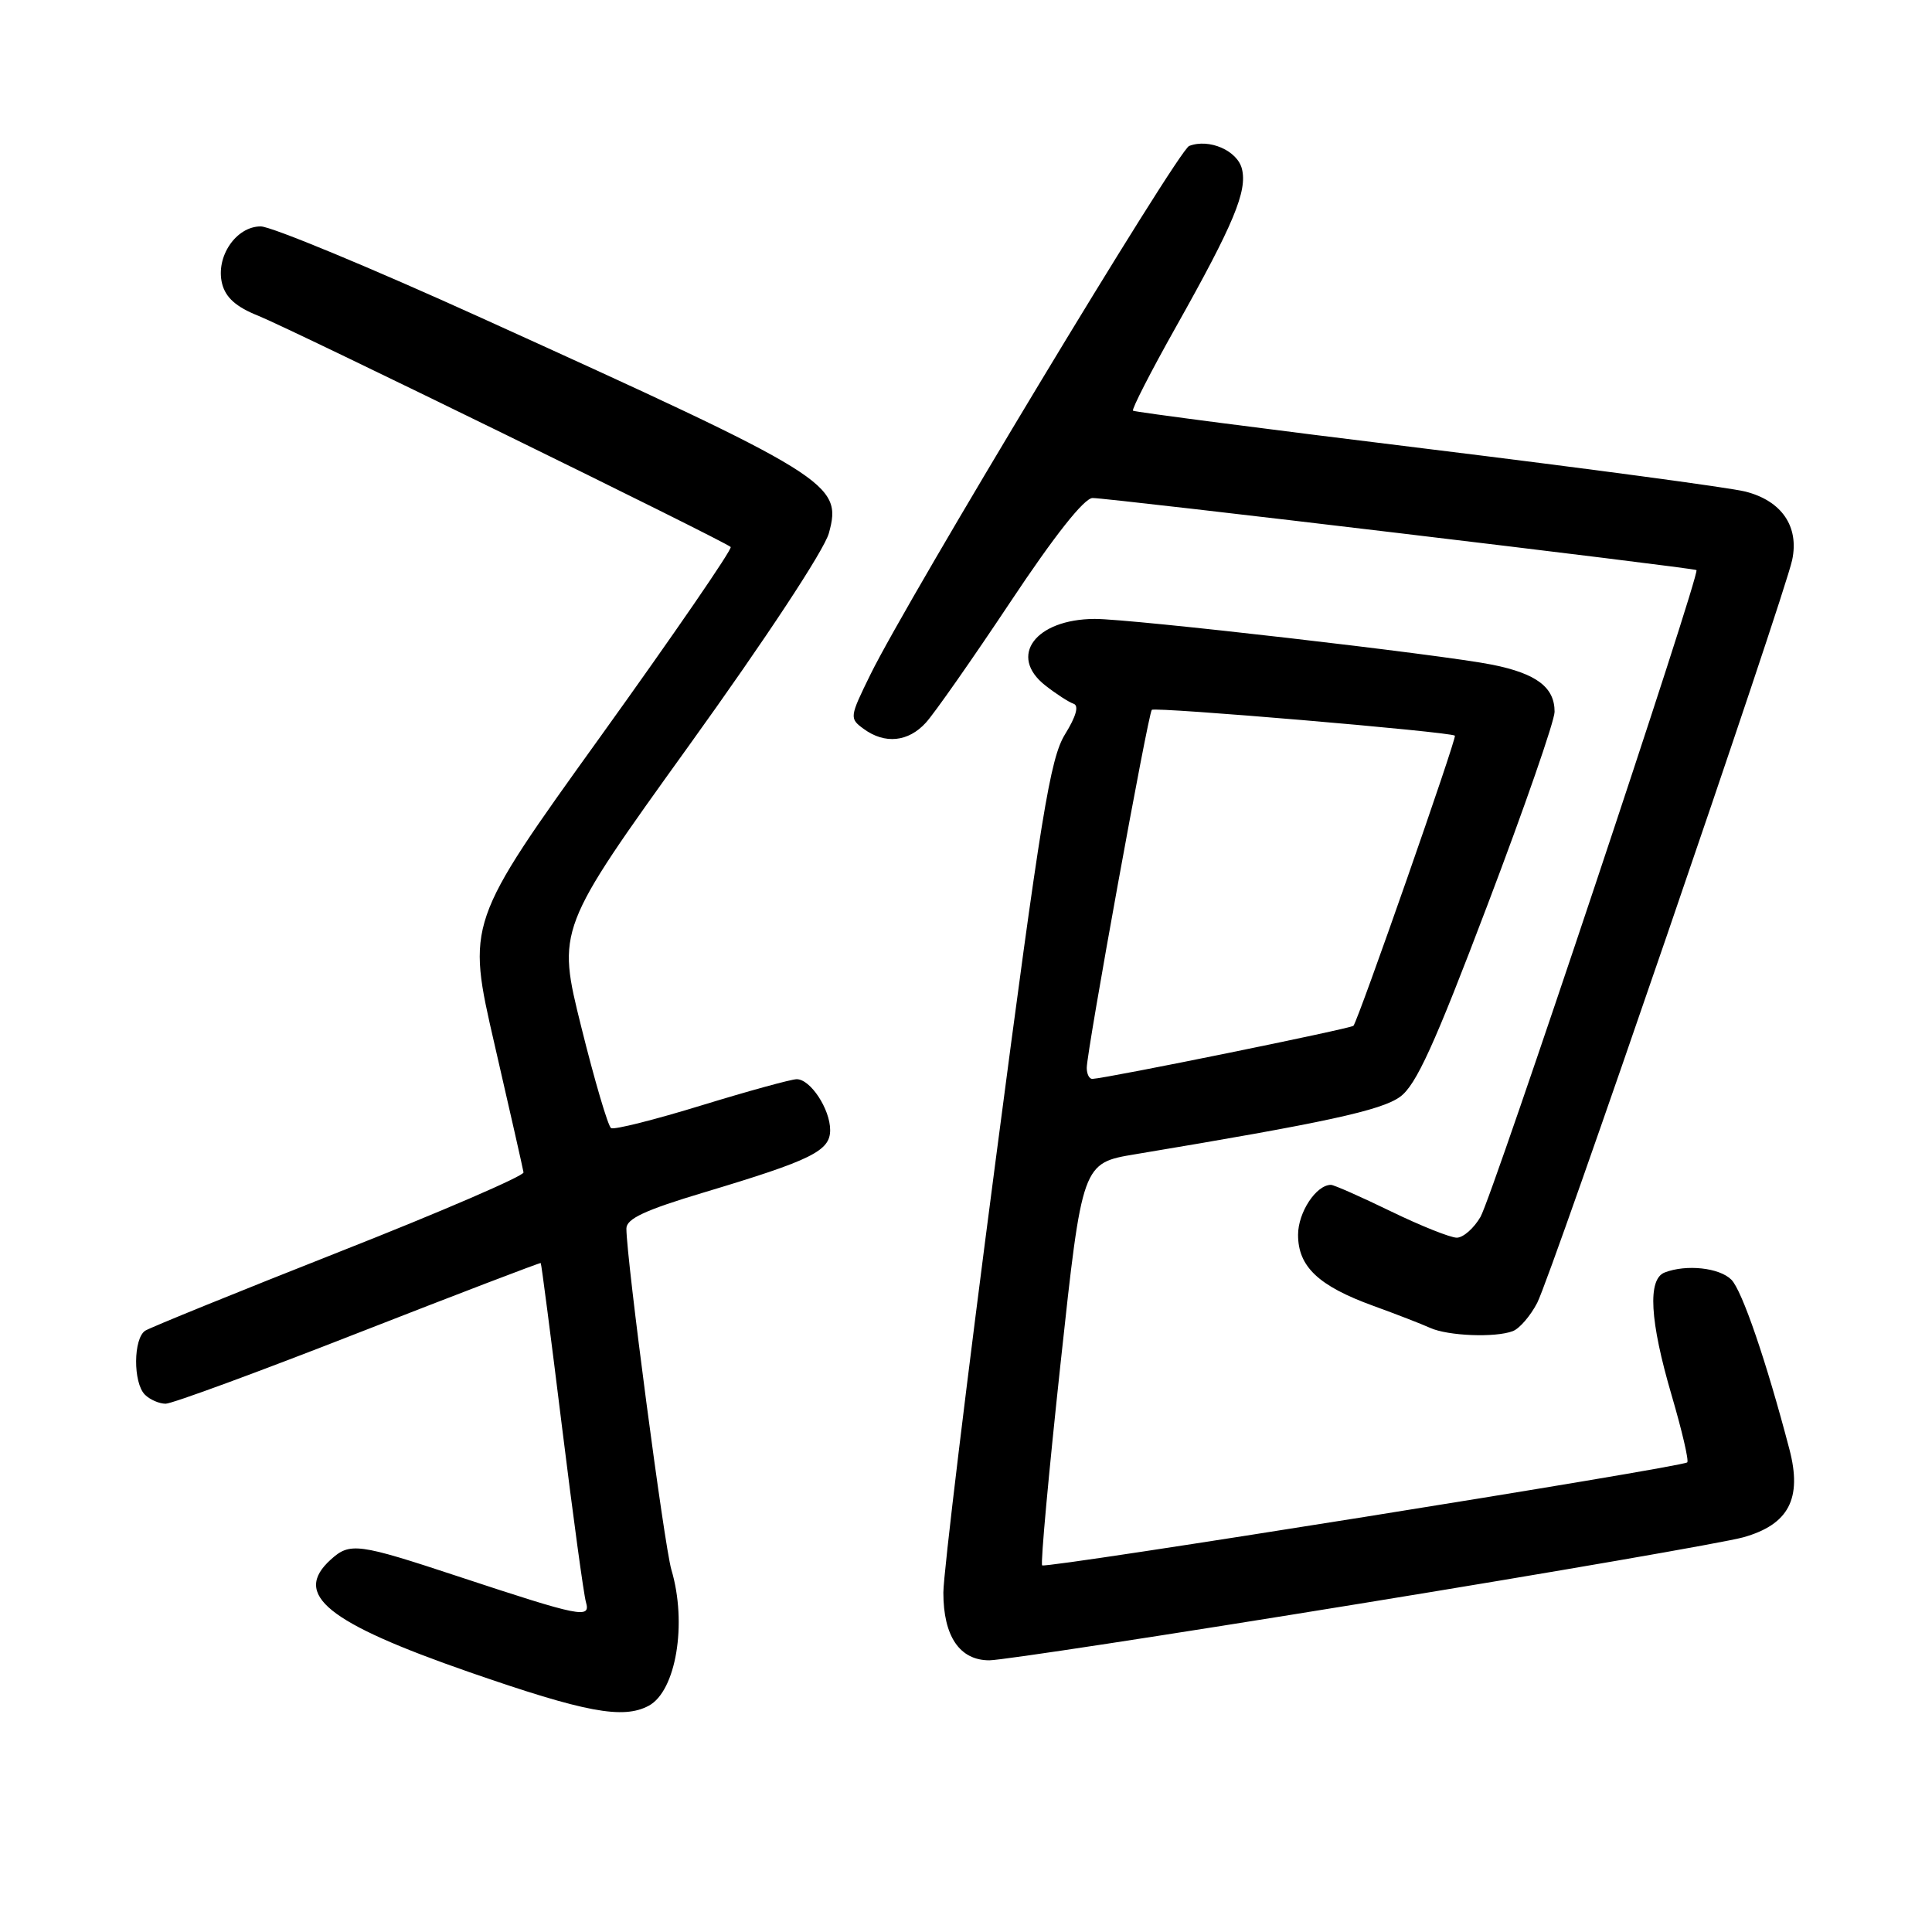 <?xml version="1.0" encoding="UTF-8" standalone="no"?>
<!DOCTYPE svg PUBLIC "-//W3C//DTD SVG 1.1//EN" "http://www.w3.org/Graphics/SVG/1.1/DTD/svg11.dtd" >
<svg xmlns="http://www.w3.org/2000/svg" xmlns:xlink="http://www.w3.org/1999/xlink" version="1.1" viewBox="0 0 256 256">
 <g >
 <path fill="currentColor"
d=" M 85.96 226.02 C 89.58 224.08 91.08 215.11 88.96 207.99 C 88.02 204.81 83.01 166.83 83.00 162.79 C 83.00 161.49 85.45 160.35 93.25 158.01 C 107.56 153.72 110.00 152.51 110.00 149.74 C 110.00 146.97 107.39 143.00 105.57 143.00 C 104.85 143.00 99.18 144.56 92.98 146.46 C 86.77 148.37 81.37 149.73 80.97 149.48 C 80.57 149.23 78.79 143.20 77.02 136.07 C 73.80 123.12 73.80 123.12 91.28 98.81 C 101.49 84.62 109.21 72.90 109.83 70.65 C 111.64 64.08 110.15 63.16 63.78 42.12 C 49.08 35.45 35.93 30.00 34.55 30.00 C 31.27 30.00 28.54 34.04 29.43 37.59 C 29.90 39.43 31.28 40.67 34.22 41.84 C 38.65 43.62 96.04 71.71 96.82 72.48 C 97.07 72.74 89.30 84.05 79.55 97.62 C 61.82 122.29 61.82 122.29 65.53 138.39 C 67.57 147.25 69.30 154.88 69.37 155.35 C 69.44 155.81 58.48 160.55 45.00 165.86 C 31.52 171.18 19.94 175.89 19.25 176.32 C 17.66 177.34 17.62 183.22 19.20 184.80 C 19.86 185.46 21.10 186.00 21.95 186.00 C 22.80 186.00 34.30 181.77 47.50 176.60 C 60.70 171.44 71.57 167.28 71.65 167.36 C 71.74 167.43 73.00 177.18 74.46 189.00 C 75.92 200.82 77.35 211.31 77.64 212.29 C 78.29 214.52 76.99 214.26 60.73 208.89 C 47.42 204.49 46.37 204.35 43.83 206.65 C 38.71 211.28 43.28 214.99 62.20 221.57 C 77.55 226.90 82.56 227.84 85.96 226.02 Z  M 180.28 212.48 C 205.70 208.35 228.53 204.39 231.00 203.70 C 237.02 202.01 238.82 198.57 237.11 192.05 C 234.06 180.40 230.83 170.97 229.41 169.56 C 227.83 167.98 223.45 167.50 220.58 168.61 C 218.29 169.49 218.60 175.01 221.51 184.92 C 222.87 189.56 223.80 193.54 223.57 193.77 C 222.93 194.41 138.56 207.88 138.09 207.42 C 137.86 207.20 138.97 195.11 140.54 180.56 C 143.40 154.11 143.40 154.11 150.45 152.94 C 175.56 148.76 183.04 147.14 185.52 145.33 C 187.64 143.79 190.05 138.50 197.09 119.94 C 201.99 107.05 205.99 95.52 205.99 94.32 C 206.00 91.08 203.61 89.26 197.75 88.08 C 191.18 86.75 149.83 81.99 145.05 82.01 C 137.19 82.05 133.56 86.93 138.50 90.82 C 139.93 91.94 141.62 93.04 142.25 93.25 C 142.99 93.50 142.60 94.91 141.12 97.30 C 139.15 100.50 137.95 107.85 131.93 153.74 C 128.12 182.76 125.00 208.54 125.00 211.03 C 125.00 216.82 127.16 220.00 131.09 220.00 C 132.73 220.00 154.86 216.62 180.28 212.48 Z  M 200.46 176.38 C 201.35 176.04 202.80 174.35 203.69 172.63 C 205.57 169.01 236.41 79.14 237.47 74.21 C 238.42 69.77 236.09 66.35 231.25 65.13 C 229.19 64.61 210.18 62.06 189.00 59.46 C 167.82 56.87 150.33 54.59 150.13 54.42 C 149.93 54.24 152.49 49.24 155.83 43.30 C 163.47 29.70 165.30 25.32 164.56 22.37 C 163.95 19.95 160.21 18.32 157.57 19.34 C 156.08 19.91 120.33 79.20 115.33 89.39 C 112.56 95.04 112.54 95.19 114.44 96.58 C 117.25 98.64 120.36 98.32 122.69 95.75 C 123.82 94.51 128.86 87.31 133.89 79.75 C 139.74 70.95 143.66 66.00 144.77 65.99 C 146.80 65.97 224.36 75.23 224.79 75.54 C 225.34 75.94 197.77 158.51 196.17 161.25 C 195.29 162.76 193.88 164.00 193.03 164.00 C 192.19 164.00 188.25 162.43 184.28 160.50 C 180.31 158.57 176.75 157.00 176.36 157.00 C 174.40 157.00 172.00 160.64 172.00 163.62 C 172.00 167.83 174.70 170.39 181.94 173.02 C 185.00 174.13 188.40 175.45 189.50 175.95 C 191.85 177.02 198.14 177.27 200.46 176.38 Z  M 144.00 141.50 C 144.00 139.30 152.13 94.58 152.62 94.06 C 153.03 93.64 192.22 96.97 192.78 97.48 C 193.07 97.74 179.99 135.14 179.34 135.92 C 179.03 136.29 146.76 142.86 144.75 142.96 C 144.34 142.98 144.00 142.33 144.00 141.50 Z "/>
</g>
</svg>